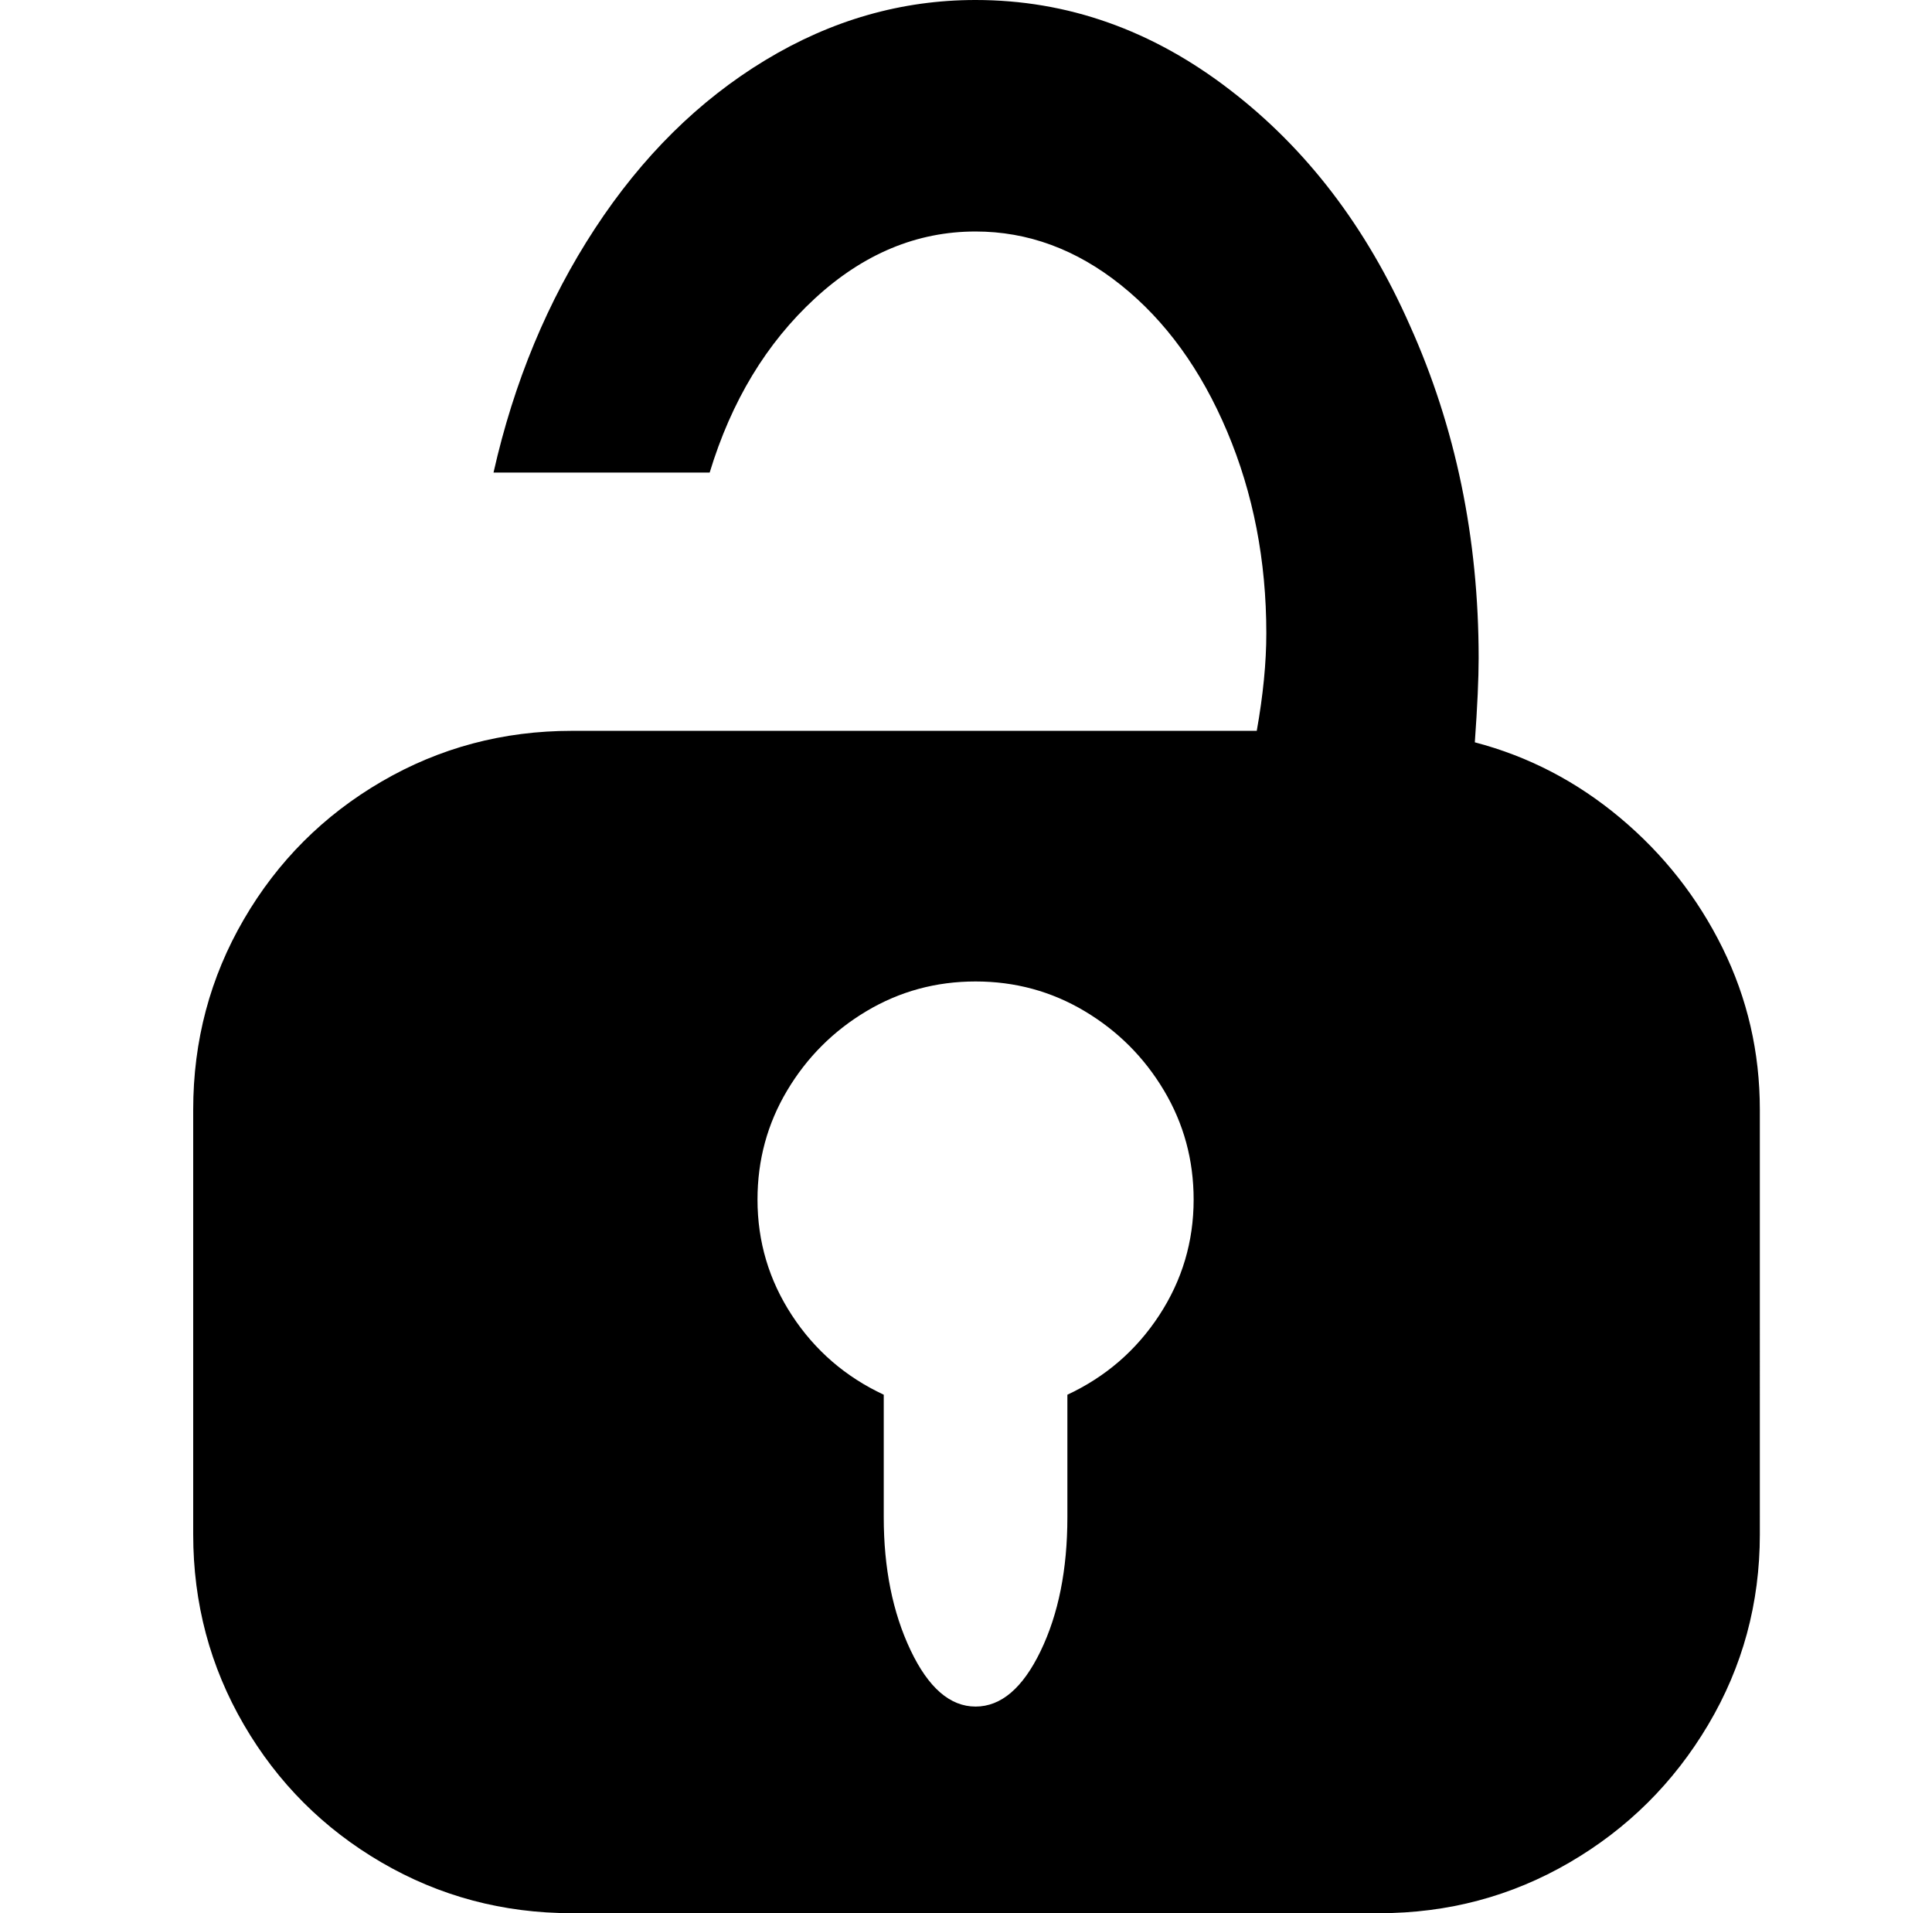 <svg xmlns="http://www.w3.org/2000/svg" viewBox="-10 0 1010 1000"><path d="M761 388q2-28 2-44 0-94-36-174-34-77-94-123Q572 0 500 0q-58 0-110 31.5t-89 88T248 247h113q17-56 55-91t84-35q41 0 76 28t55.5 76.5T652 331q0 23-5 51H289q-54 0-99.5 26.5t-72 72T91 580v222q0 54 26.5 99.5t72 72T289 1000h422q54 0 99.5-26.5t72.5-72 27-99.5V580q0-45-19.5-84.5t-53.5-68-76-39.5zM548 729v64q0 41-14 70t-34 29-34-29.5-14-69.5v-64q-30-14-48-41.5T386 627q0-31 15.5-57t41.5-41.5 57-15.5 57 15.5 41.5 41.5 15.5 57q0 33-18 60.5T548 729z"/></svg>